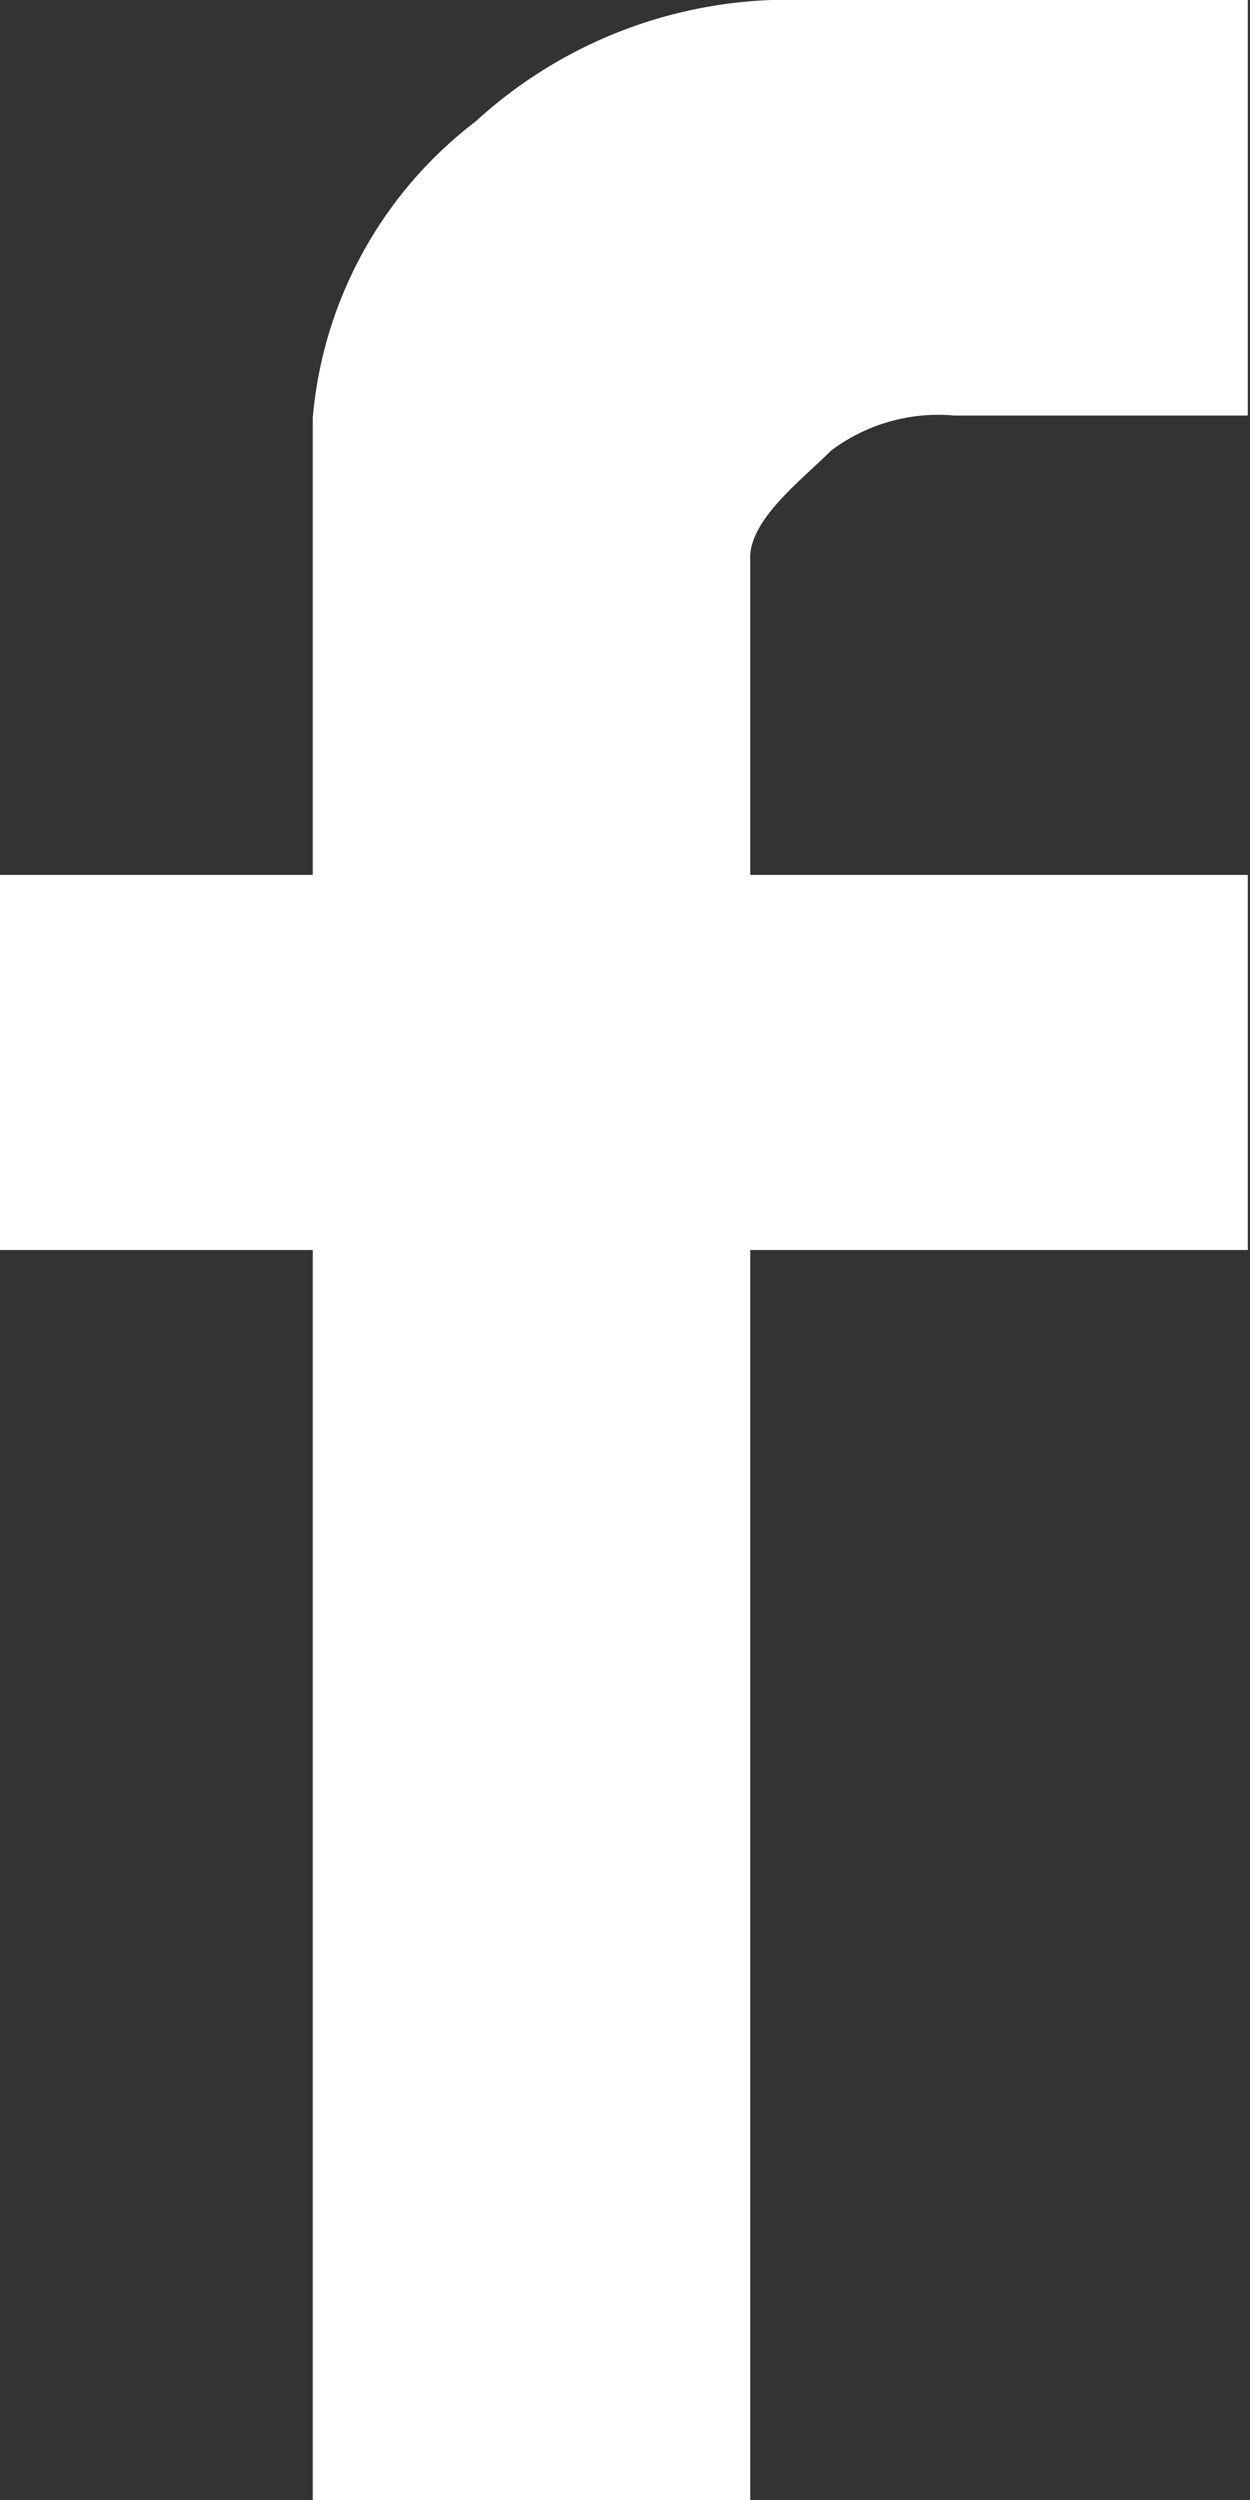 <svg xmlns="http://www.w3.org/2000/svg" viewBox="0 0 11.43 22.86"><rect x="0" y="0" width="11.43" height="22.86" fill="#333333" stroke="none"/><g id="レイヤー_2" data-name="レイヤー 2"><g id="レイヤー_1-2" data-name="レイヤー 1"><path id="icon_small_social_facebook" data-name="icon small social facebook" d="M11.41,0V3.8s-1.2,0-2.68,0a1.63,1.63,0,0,0-1.13.32c-.27.27-.76.64-.74,1V8h4.55l0,3.43H6.86V22.86h-4V11.43H0V8H2.86V3.82A3.82,3.82,0,0,1,4.35,1.11,4.23,4.23,0,0,1,7.36,0Z" style="fill:#fff"/></g></g></svg>